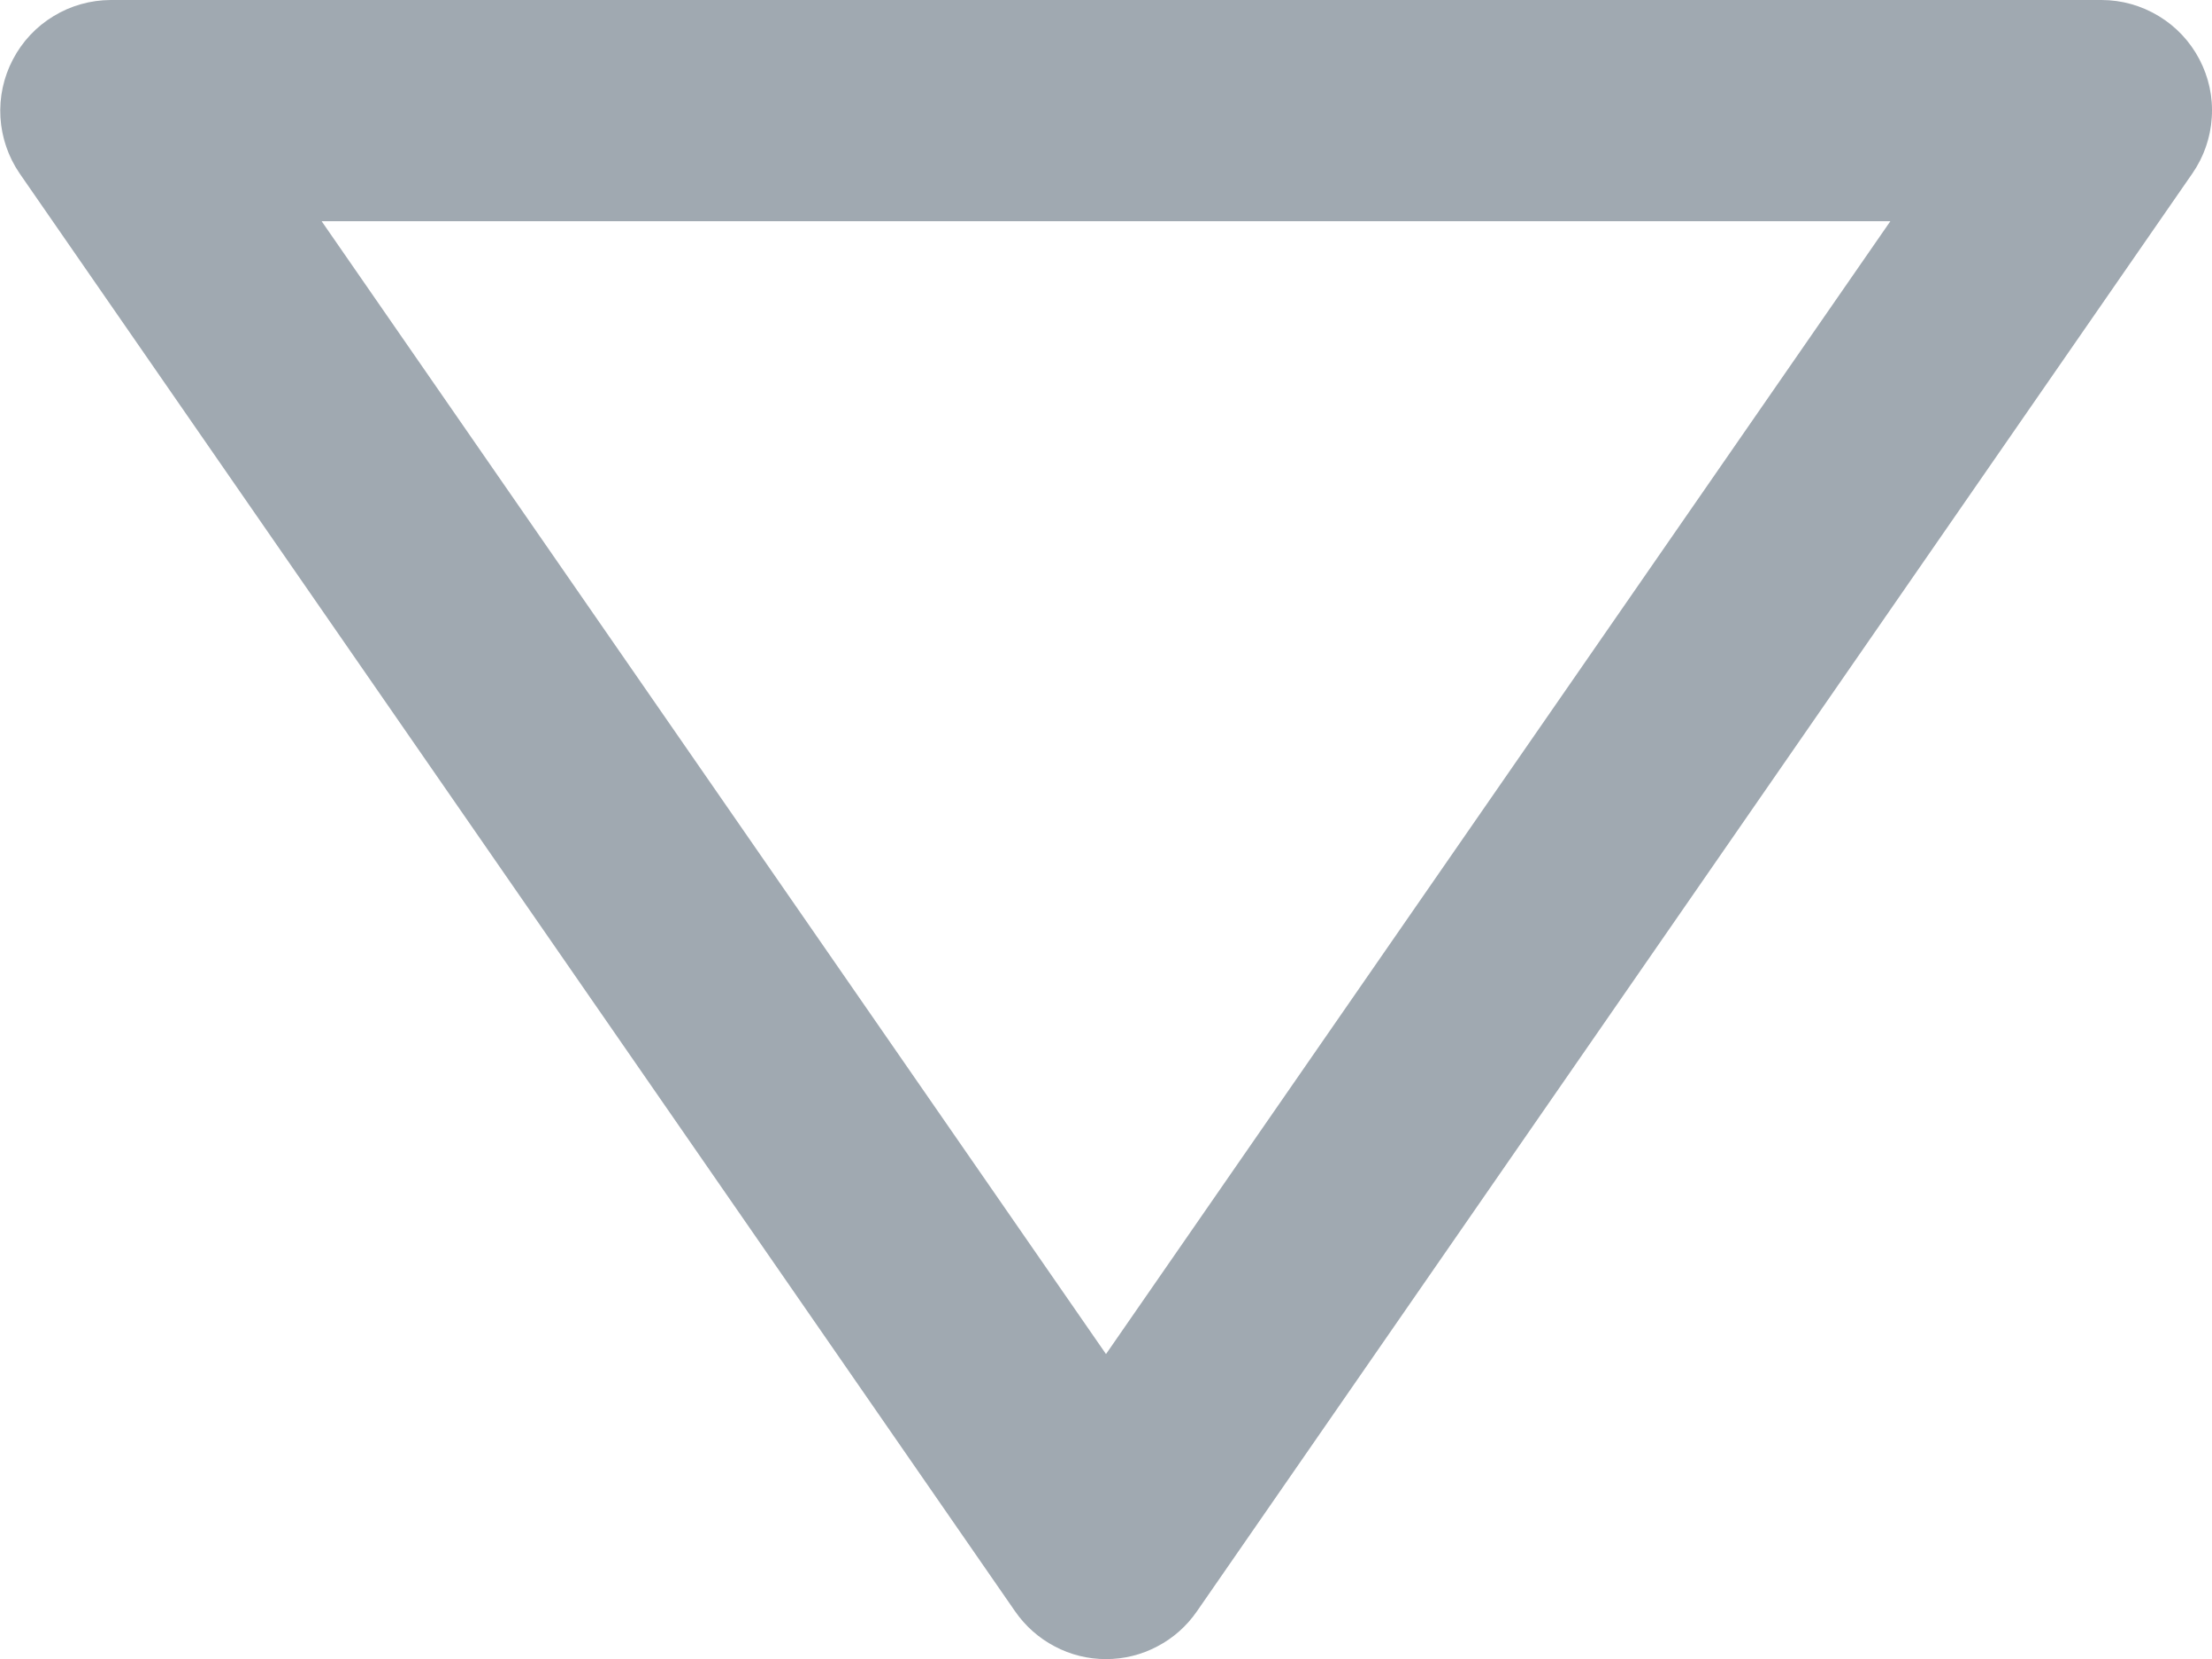 <svg width="20" height="15" viewBox="0 0 20 15" fill="none" xmlns="http://www.w3.org/2000/svg">
<path d="M19.886 0.536C19.801 0.374 19.674 0.239 19.518 0.145C19.361 0.05 19.183 0 19 0H1C0.818 0.001 0.639 0.051 0.484 0.146C0.328 0.24 0.201 0.376 0.117 0.537C0.032 0.698 -0.007 0.88 0.004 1.062C0.015 1.243 0.075 1.419 0.178 1.569L9.178 14.569C9.27 14.702 9.393 14.811 9.536 14.886C9.679 14.962 9.838 15.001 10 15.001C10.162 15.001 10.321 14.962 10.464 14.886C10.608 14.811 10.73 14.702 10.822 14.569L19.822 1.569C19.926 1.419 19.987 1.244 19.998 1.061C20.01 0.879 19.971 0.698 19.886 0.536ZM10 12.243L2.908 2H17.092L10 12.243Z" fill="#A0A9B1"/>
</svg>
